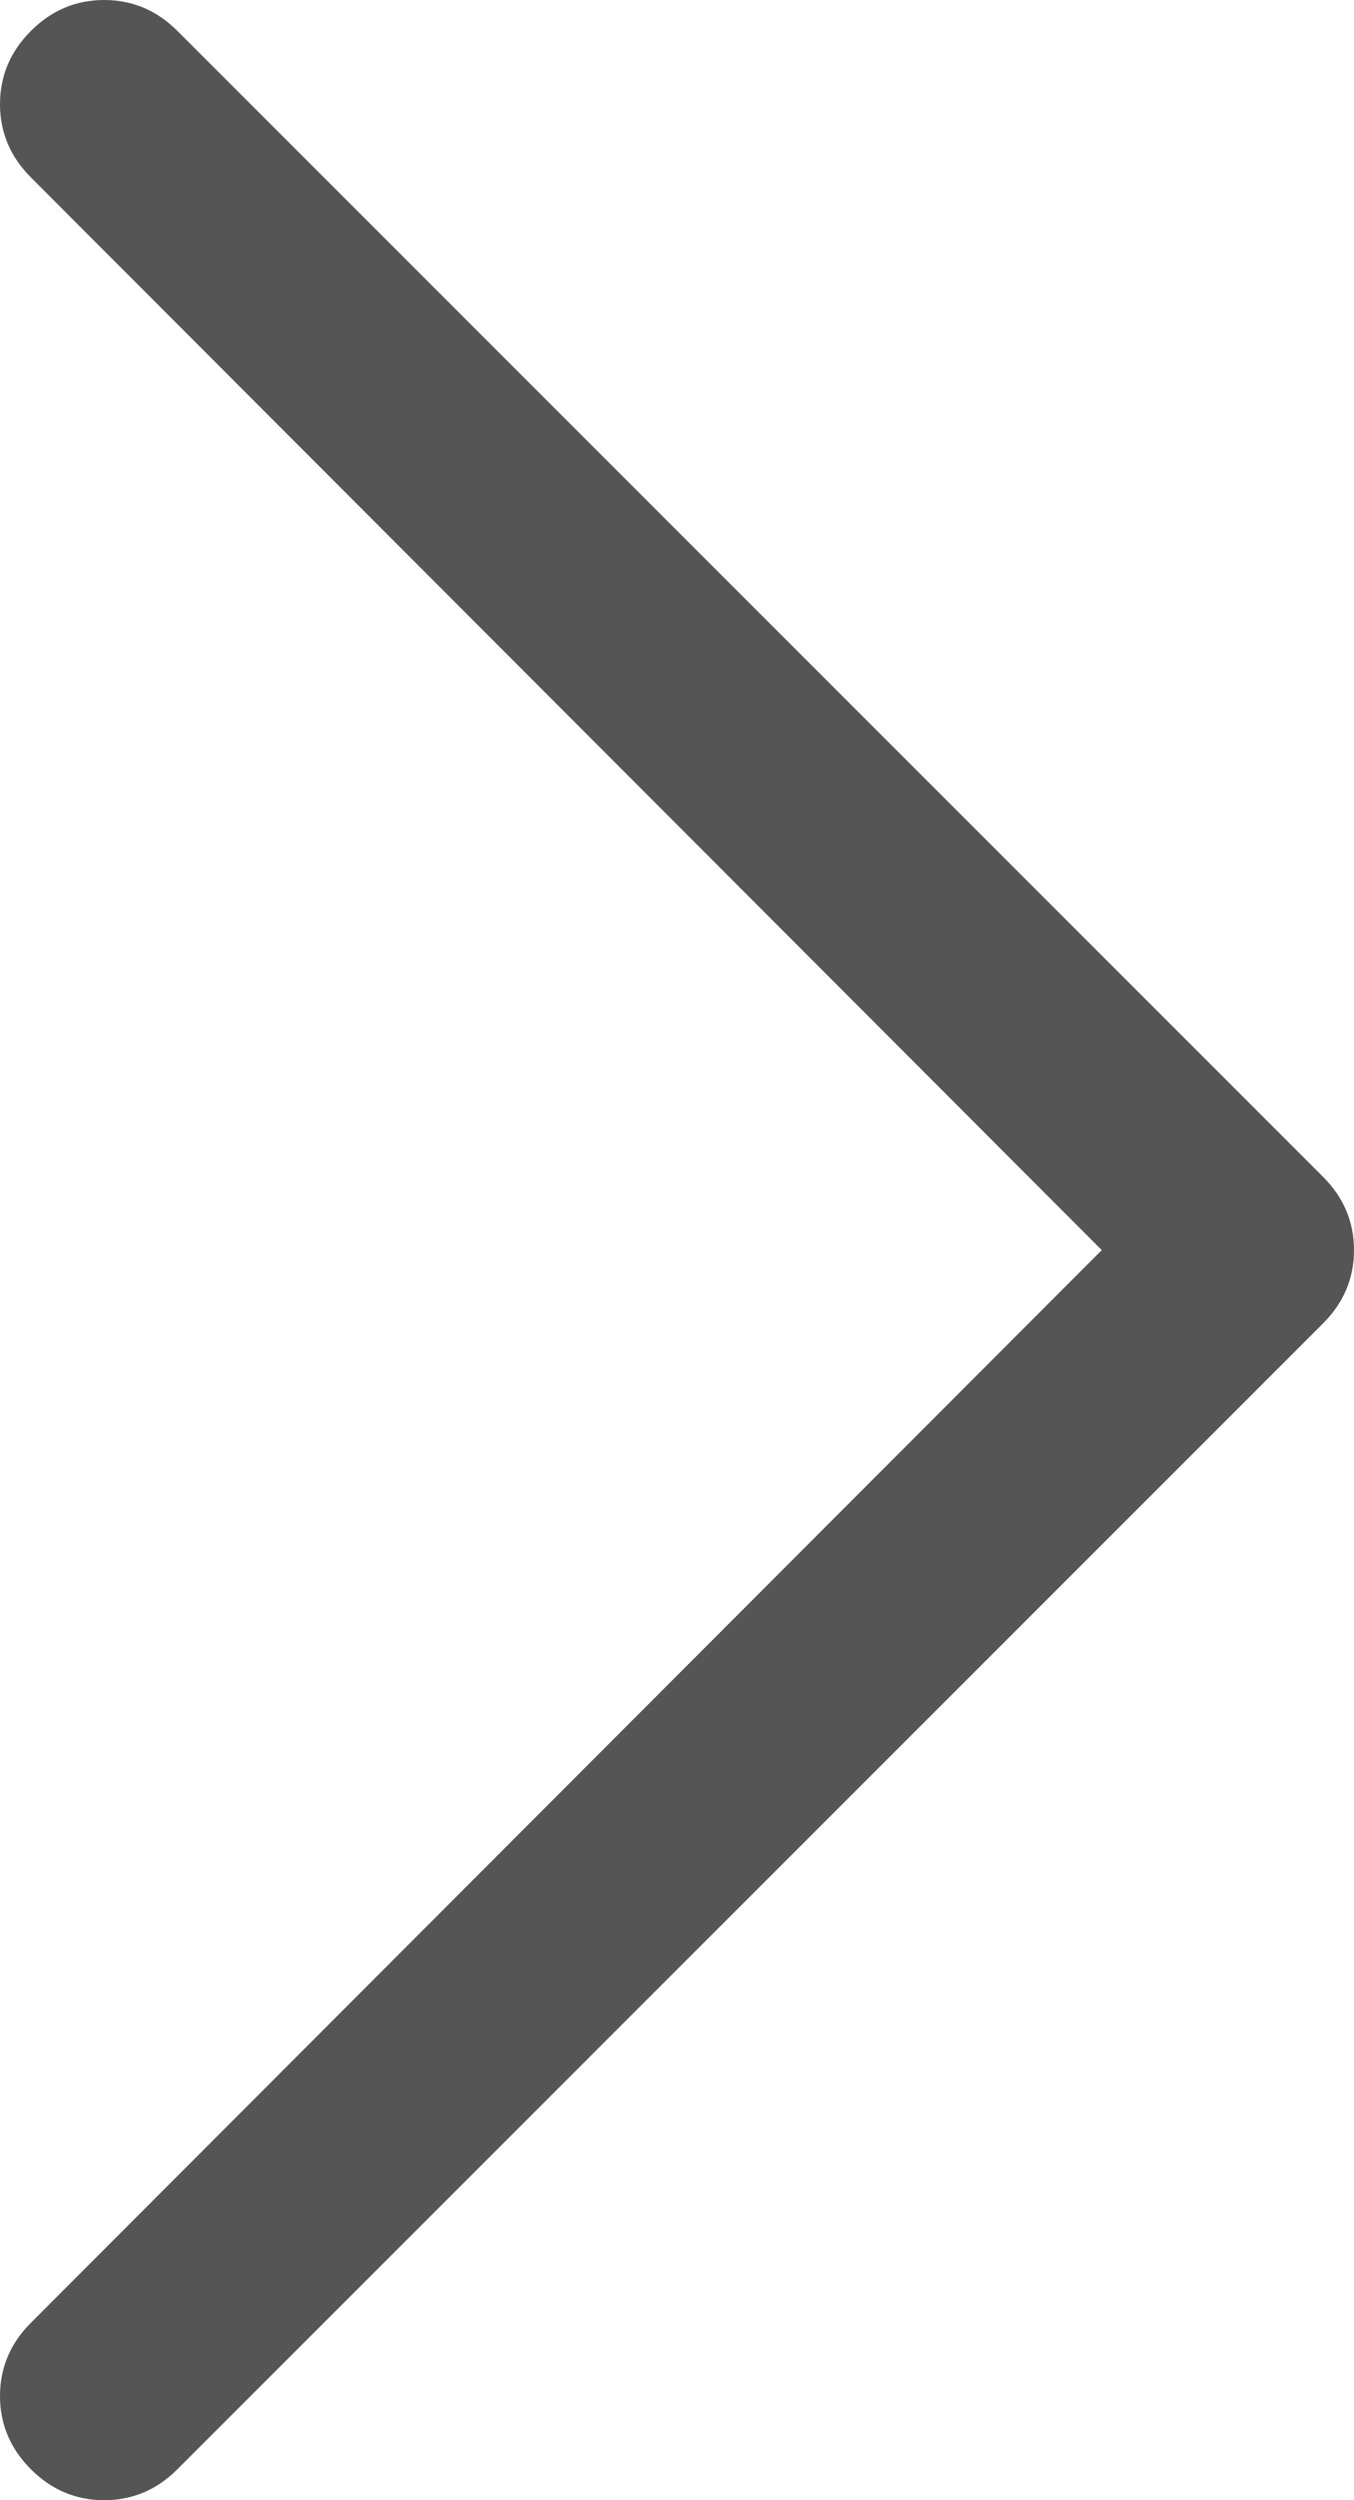 <svg height="100%" viewBox="320 128 416 768" width="100%" xmlns="http://www.w3.org/2000/svg" xmlns:xlink="http://www.w3.org/1999/xlink">
    <style>
            #basecolor {
            fill: #555;
            }
            #fillcolor {
            fill: #FAFAFA;
            }
            #accentcolor {
            fill: #0078D4;
            }

            @media (prefers-color-scheme: dark) {
                #basecolor {
                fill: #E0DFDF;
                }
                #fillcolor {
                fill: none;
                }
                #accentcolor {
                fill: #4CC2FF;
                }
            }
    </style>
    <path id="basecolor" d="M320,864C320,855.333 323.167,847.833 329.5,841.5L658.5,512L329.5,182.5C323.167,176.167 320,168.667 320,160C320,151.333 323.167,143.833 329.5,137.5C335.833,131.167 343.333,128 352,128C360.667,128 368.167,131.167 374.5,137.5L726.5,489.5C732.833,495.833 736,503.333 736,512C736,520.667 732.833,528.167 726.5,534.5L374.5,886.5C368.167,892.833 360.667,896 352,896C343.333,896 335.833,892.833 329.5,886.5C323.167,880.167 320,872.667 320,864Z">
    </path>
</svg>